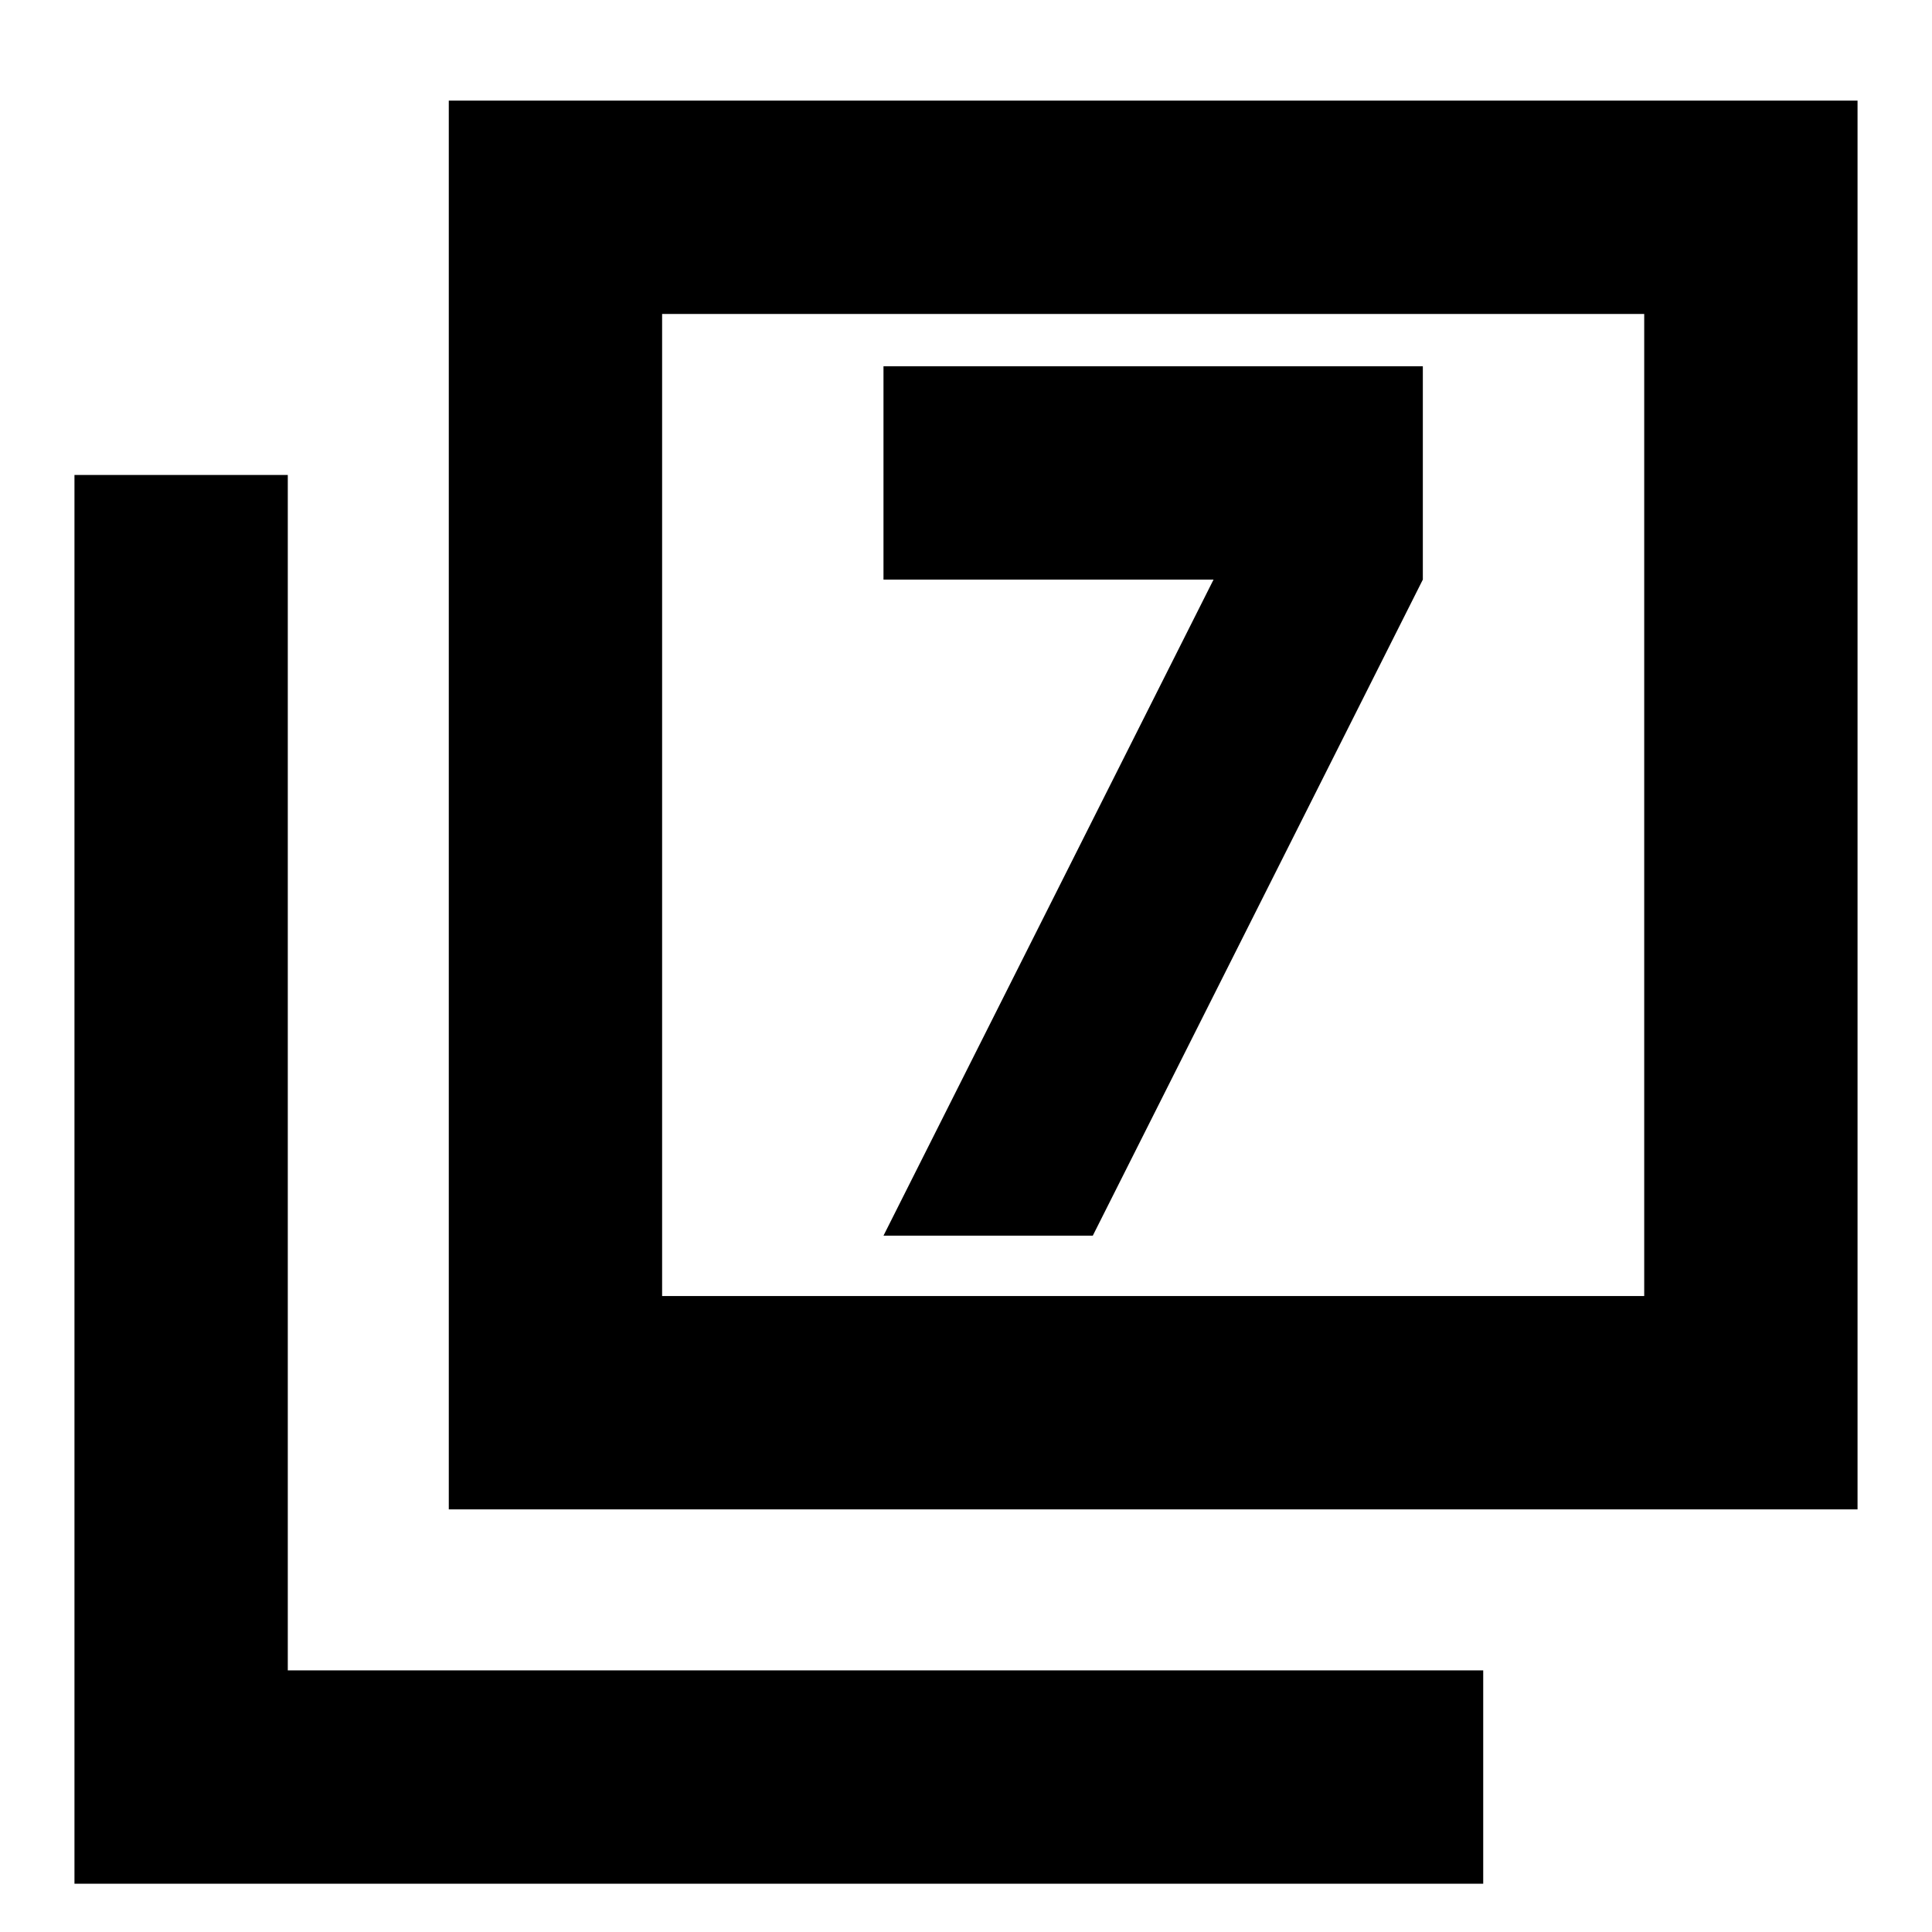 <svg xmlns="http://www.w3.org/2000/svg" height="24" width="24"><path d="M10.975 15.35h2.6l4.1-8.15V4.55h-6.7V7.2h4.1Zm-5.4 3.4V1.25h17.5v17.5Zm2.65-2.65h12.2V3.9h-12.2Zm-7.3 7.3V5.9h2.65v14.85h14.85v2.65Zm7.3-7.3V3.9v12.2Z"/></svg>